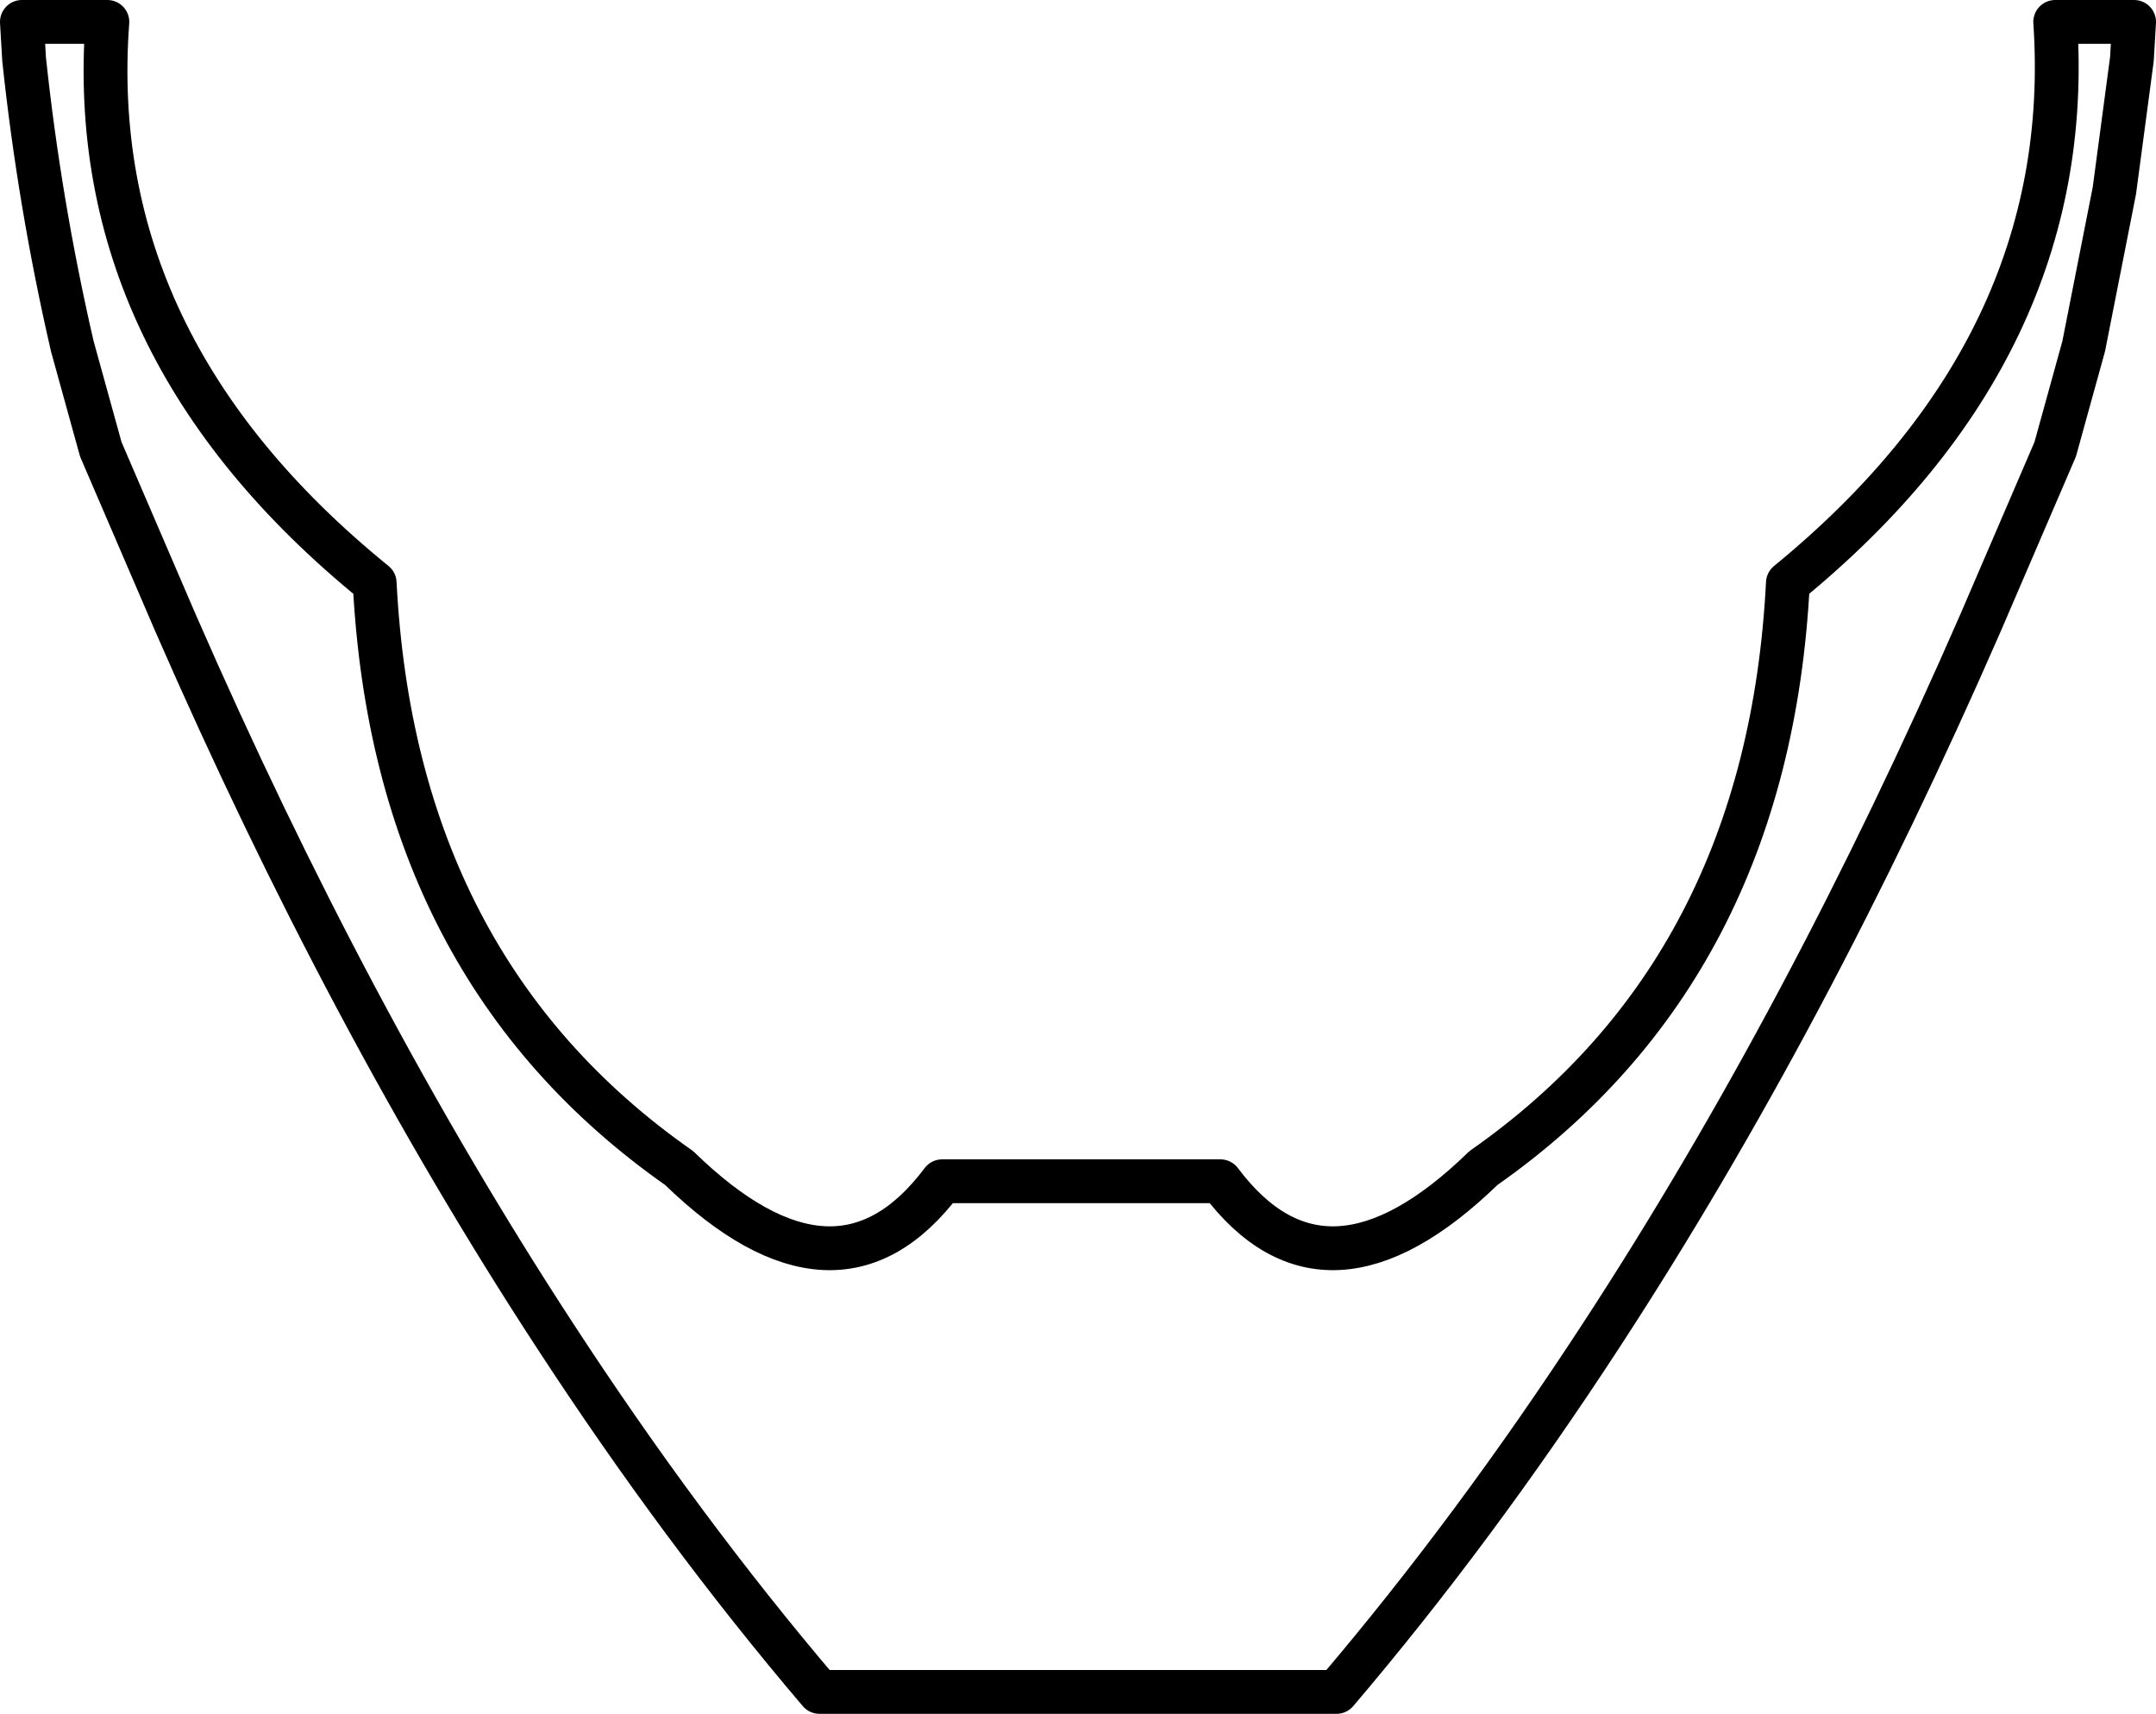 <?xml version="1.0" encoding="UTF-8" standalone="no"?>
<svg xmlns:xlink="http://www.w3.org/1999/xlink" height="39.1px" width="49.2px" xmlns="http://www.w3.org/2000/svg">
  <g transform="matrix(1.0, 0.0, 0.0, 1.0, -375.25, -136.3)">
    <path d="M377.7 136.8 Q377.15 144.2 383.8 149.6 384.25 158.4 390.75 162.95 394.35 166.45 396.75 163.25 L403.1 163.25 Q405.5 166.45 409.1 162.95 415.6 158.4 416.05 149.6 422.65 144.2 422.15 136.8 L423.95 136.8 423.9 137.65 423.5 140.65 422.8 144.2 422.15 146.55 420.45 150.5 Q416.5 159.55 411.8 166.75 408.9 171.2 405.75 174.9 L393.95 174.9 Q390.8 171.2 387.9 166.75 383.2 159.55 379.25 150.5 L377.55 146.55 376.9 144.2 Q376.15 140.95 375.8 137.65 L375.75 136.8 377.7 136.8 Z" fill="none" stroke="#000000" stroke-linecap="round" stroke-linejoin="round" stroke-width="1.0"/>
  </g>
</svg>
